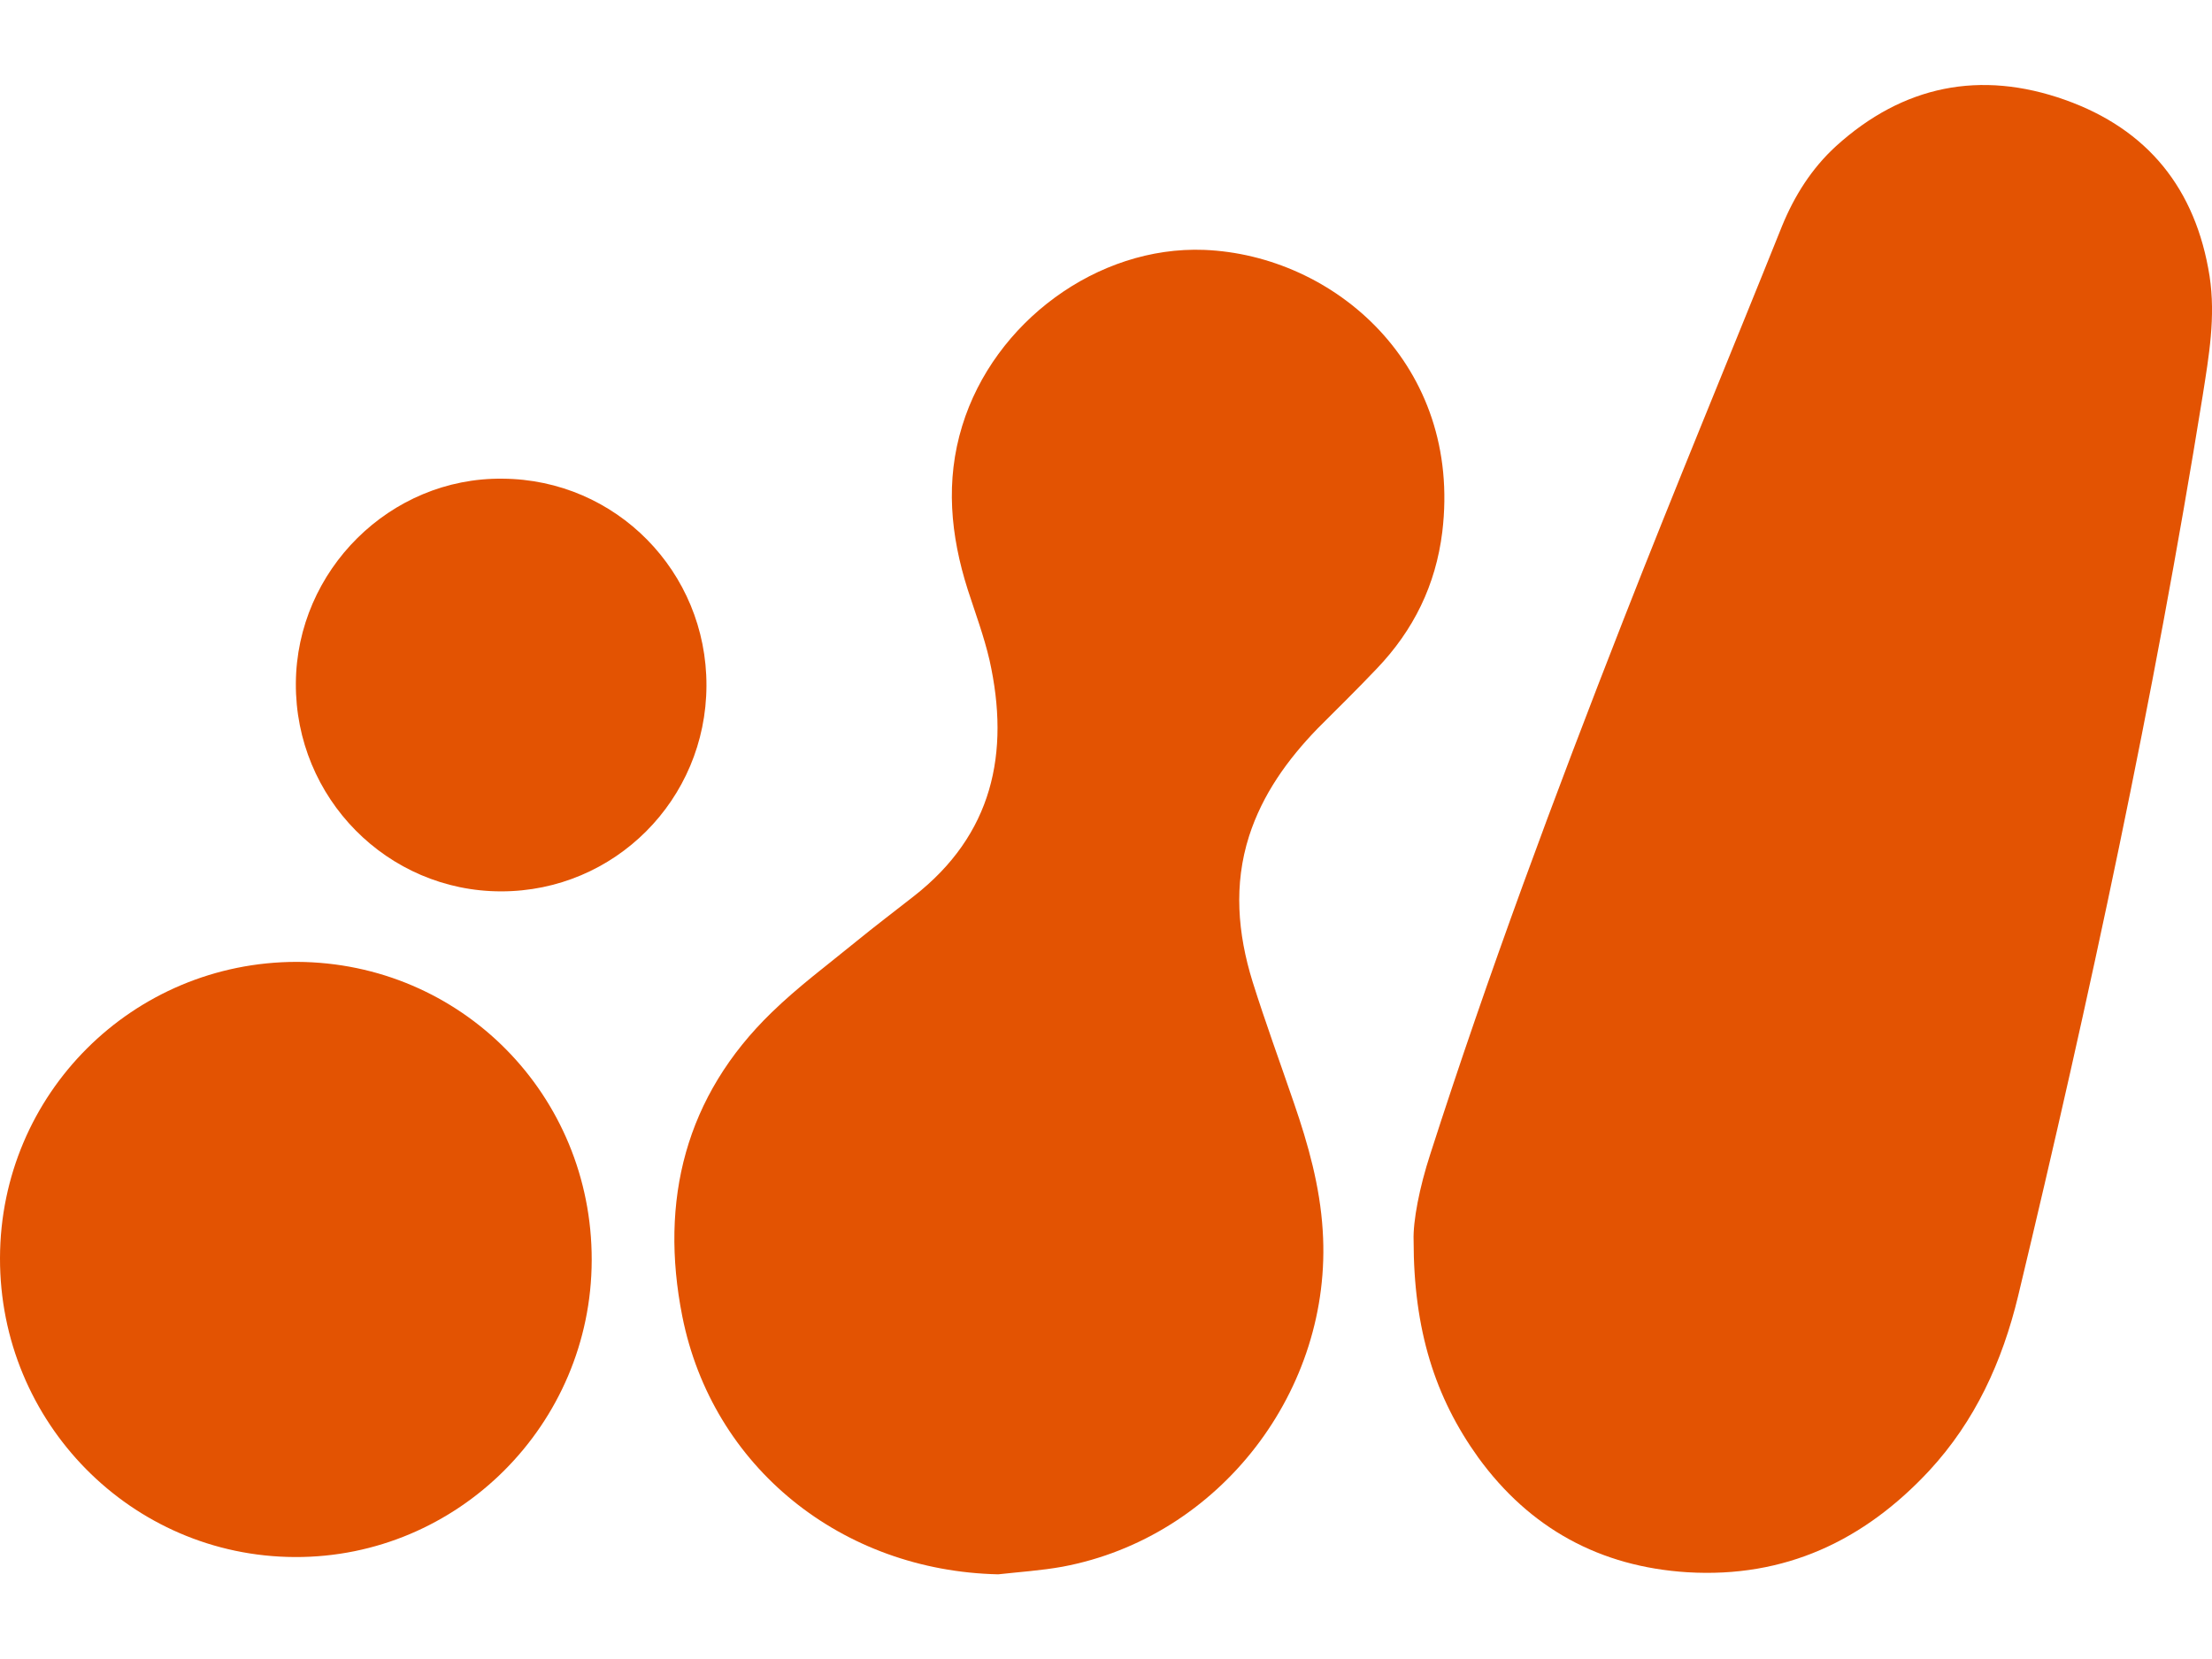 <?xml version="1.0" encoding="utf-8"?>
<!-- Generator: Adobe Illustrator 22.1.0, SVG Export Plug-In . SVG Version: 6.00 Build 0)  -->
<svg version="1.1" id="Layer_2_1_" xmlns="http://www.w3.org/2000/svg" xmlns:xlink="http://www.w3.org/1999/xlink" x="0px" y="0px"
	 viewBox="0 0 640 480" style="enable-background:new 0 0 640 480;" xml:space="preserve">
<style type="text/css">
	.st0{fill:#E35302;}
</style>
<g>
	<path class="st0" d="M409,358.9c-0.2-5.6,1.7-15.4,4.8-24.9c16.8-52.3,36-103.8,56-154.9c14.9-38.1,30.6-75.8,45.8-113.7
		c3.6-8.8,8.6-16.7,15.6-23.1c19.4-17.6,41.8-22.1,66.3-13.4c23.9,8.5,37.8,25.7,41.8,51c1.8,11.8-0.2,23.1-2,34.6
		c-14.1,87.6-32.7,174.2-53.4,260.5c-4.6,19-12.4,36.1-25.7,50.5c-18.9,20.3-41.8,31.1-70,29.4c-25.3-1.6-45.6-12.7-60.5-33.2
		C415.2,404.3,409,384.8,409,358.9z"/>
	<path class="st0" d="M288.8,455.5c-45.2-1-82.7-30.9-91.4-74.7c-6.6-33.4,0.8-63.6,25.9-87.9c7.6-7.4,16.1-13.7,24.3-20.4
		c5.5-4.5,11.2-8.8,16.8-13.2c22.8-17.8,27.9-41.4,21.9-68.3c-1.6-6.9-4.1-13.6-6.3-20.4c-5-15.7-6.5-31.5-1.6-47.4
		c9.2-30,39.1-52.1,70-50.9c37.6,1.5,74.7,33.4,68.9,81.6c-1.9,15.4-8.3,28.4-18.9,39.5c-5.6,5.9-11.4,11.6-17.2,17.4
		c-8.7,9-15.9,19-19.8,31.1c-4.5,14.1-3.3,28.2,1,42.1c3.7,11.8,8,23.5,12,35.2c4.1,11.9,7.5,24,8.3,36.8
		c3,46.1-29.8,88.8-75.3,97.3C301.3,454.4,295.1,454.8,288.8,455.5z"/>
	<path class="st0" d="M85.9,278.3c47.5,0.2,85.4,38.5,85.3,86.3c-0.1,47.5-38.7,86.1-85.9,85.9C38,450.3-0.1,411.6,0,364
		C0.1,316.5,38.4,278.3,85.9,278.3z"/>
	<path class="st0" d="M204.4,198.4c-0.1,33-26.6,59.5-59.4,59.5c-32.9,0-59.6-27-59.4-60.2c0.2-32.7,27.3-59.6,59.8-59.2
		C178.2,138.7,204.5,165.4,204.4,198.4z"/>
</g>
</svg>
